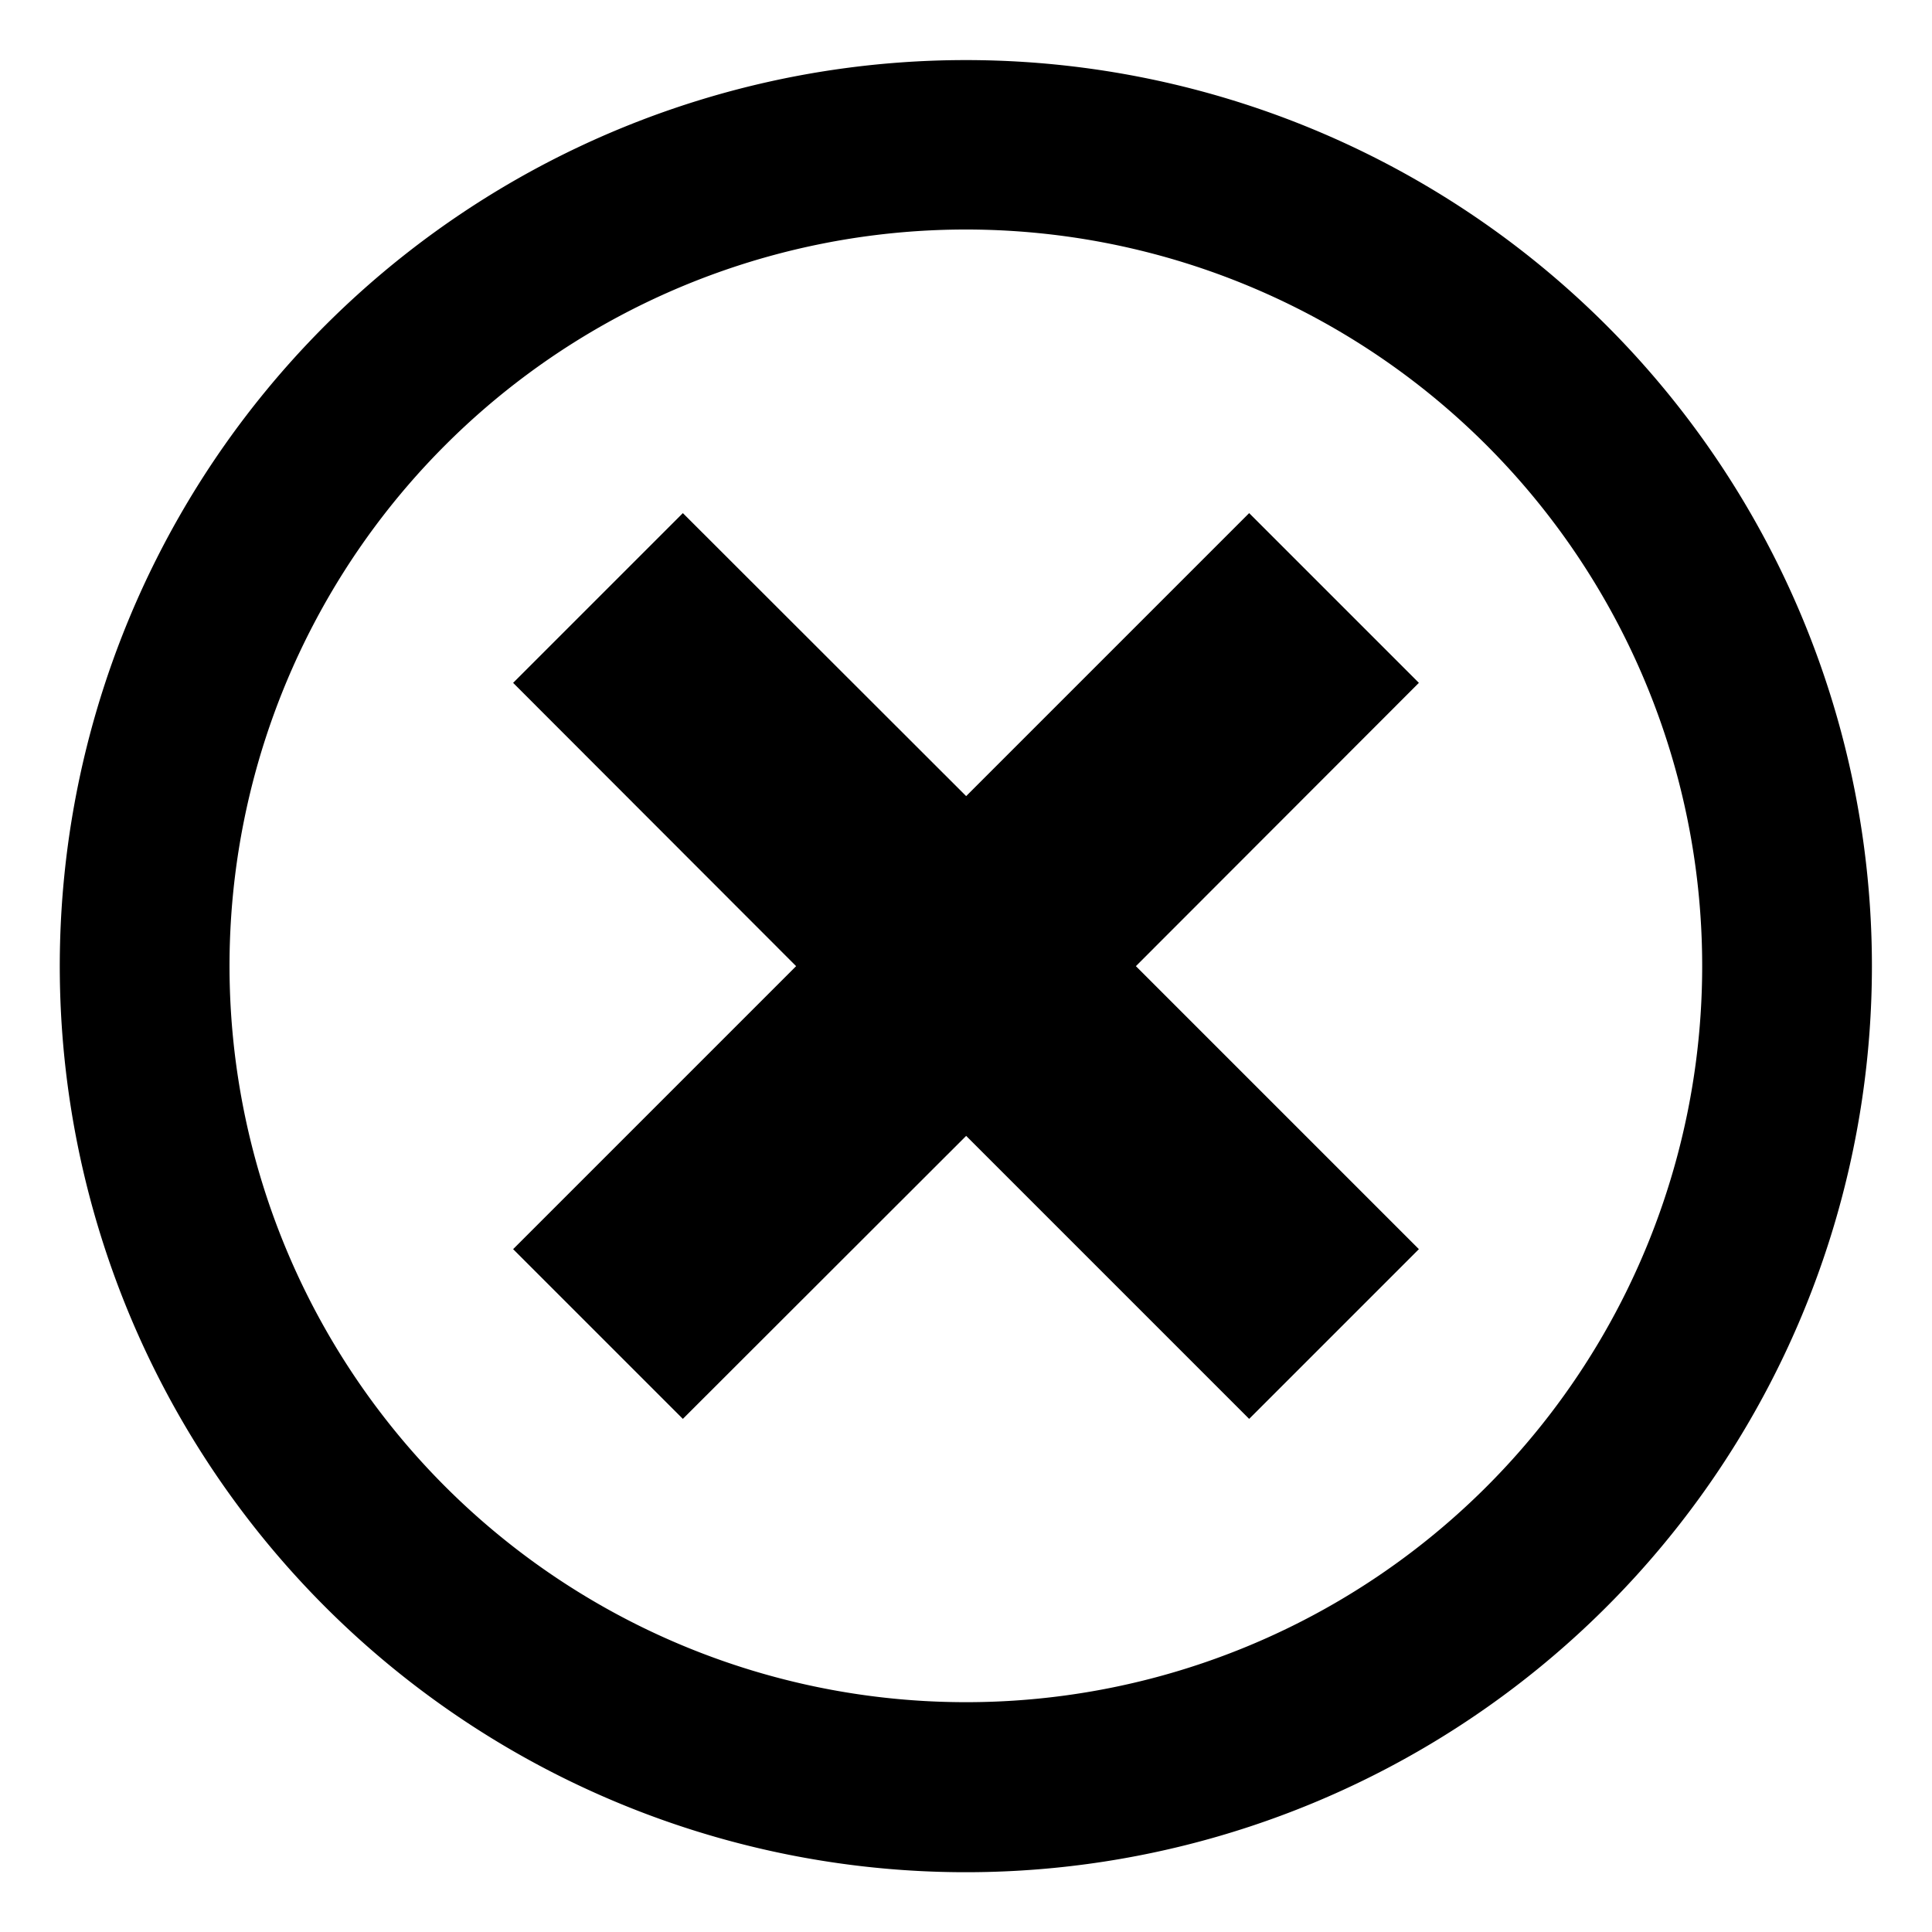 <svg id="Icon_Pack_1B-" data-name="Icon Pack 1B-" xmlns="http://www.w3.org/2000/svg" viewBox="0 0 64.31 64.31"><path d="M32.16,2A30.16,30.16,0,1,0,62.31,32.16,30.16,30.16,0,0,0,32.16,2Zm0,54.66a24.51,24.51,0,1,1,24.5-24.5A24.5,24.5,0,0,1,32.16,56.66Z"/><polygon points="41.58 17.08 32.16 26.5 22.73 17.08 17.08 22.73 26.5 32.16 17.08 41.58 22.73 47.23 32.16 37.81 41.58 47.23 47.23 41.58 37.81 32.16 47.23 22.73 41.58 17.08"/></svg>